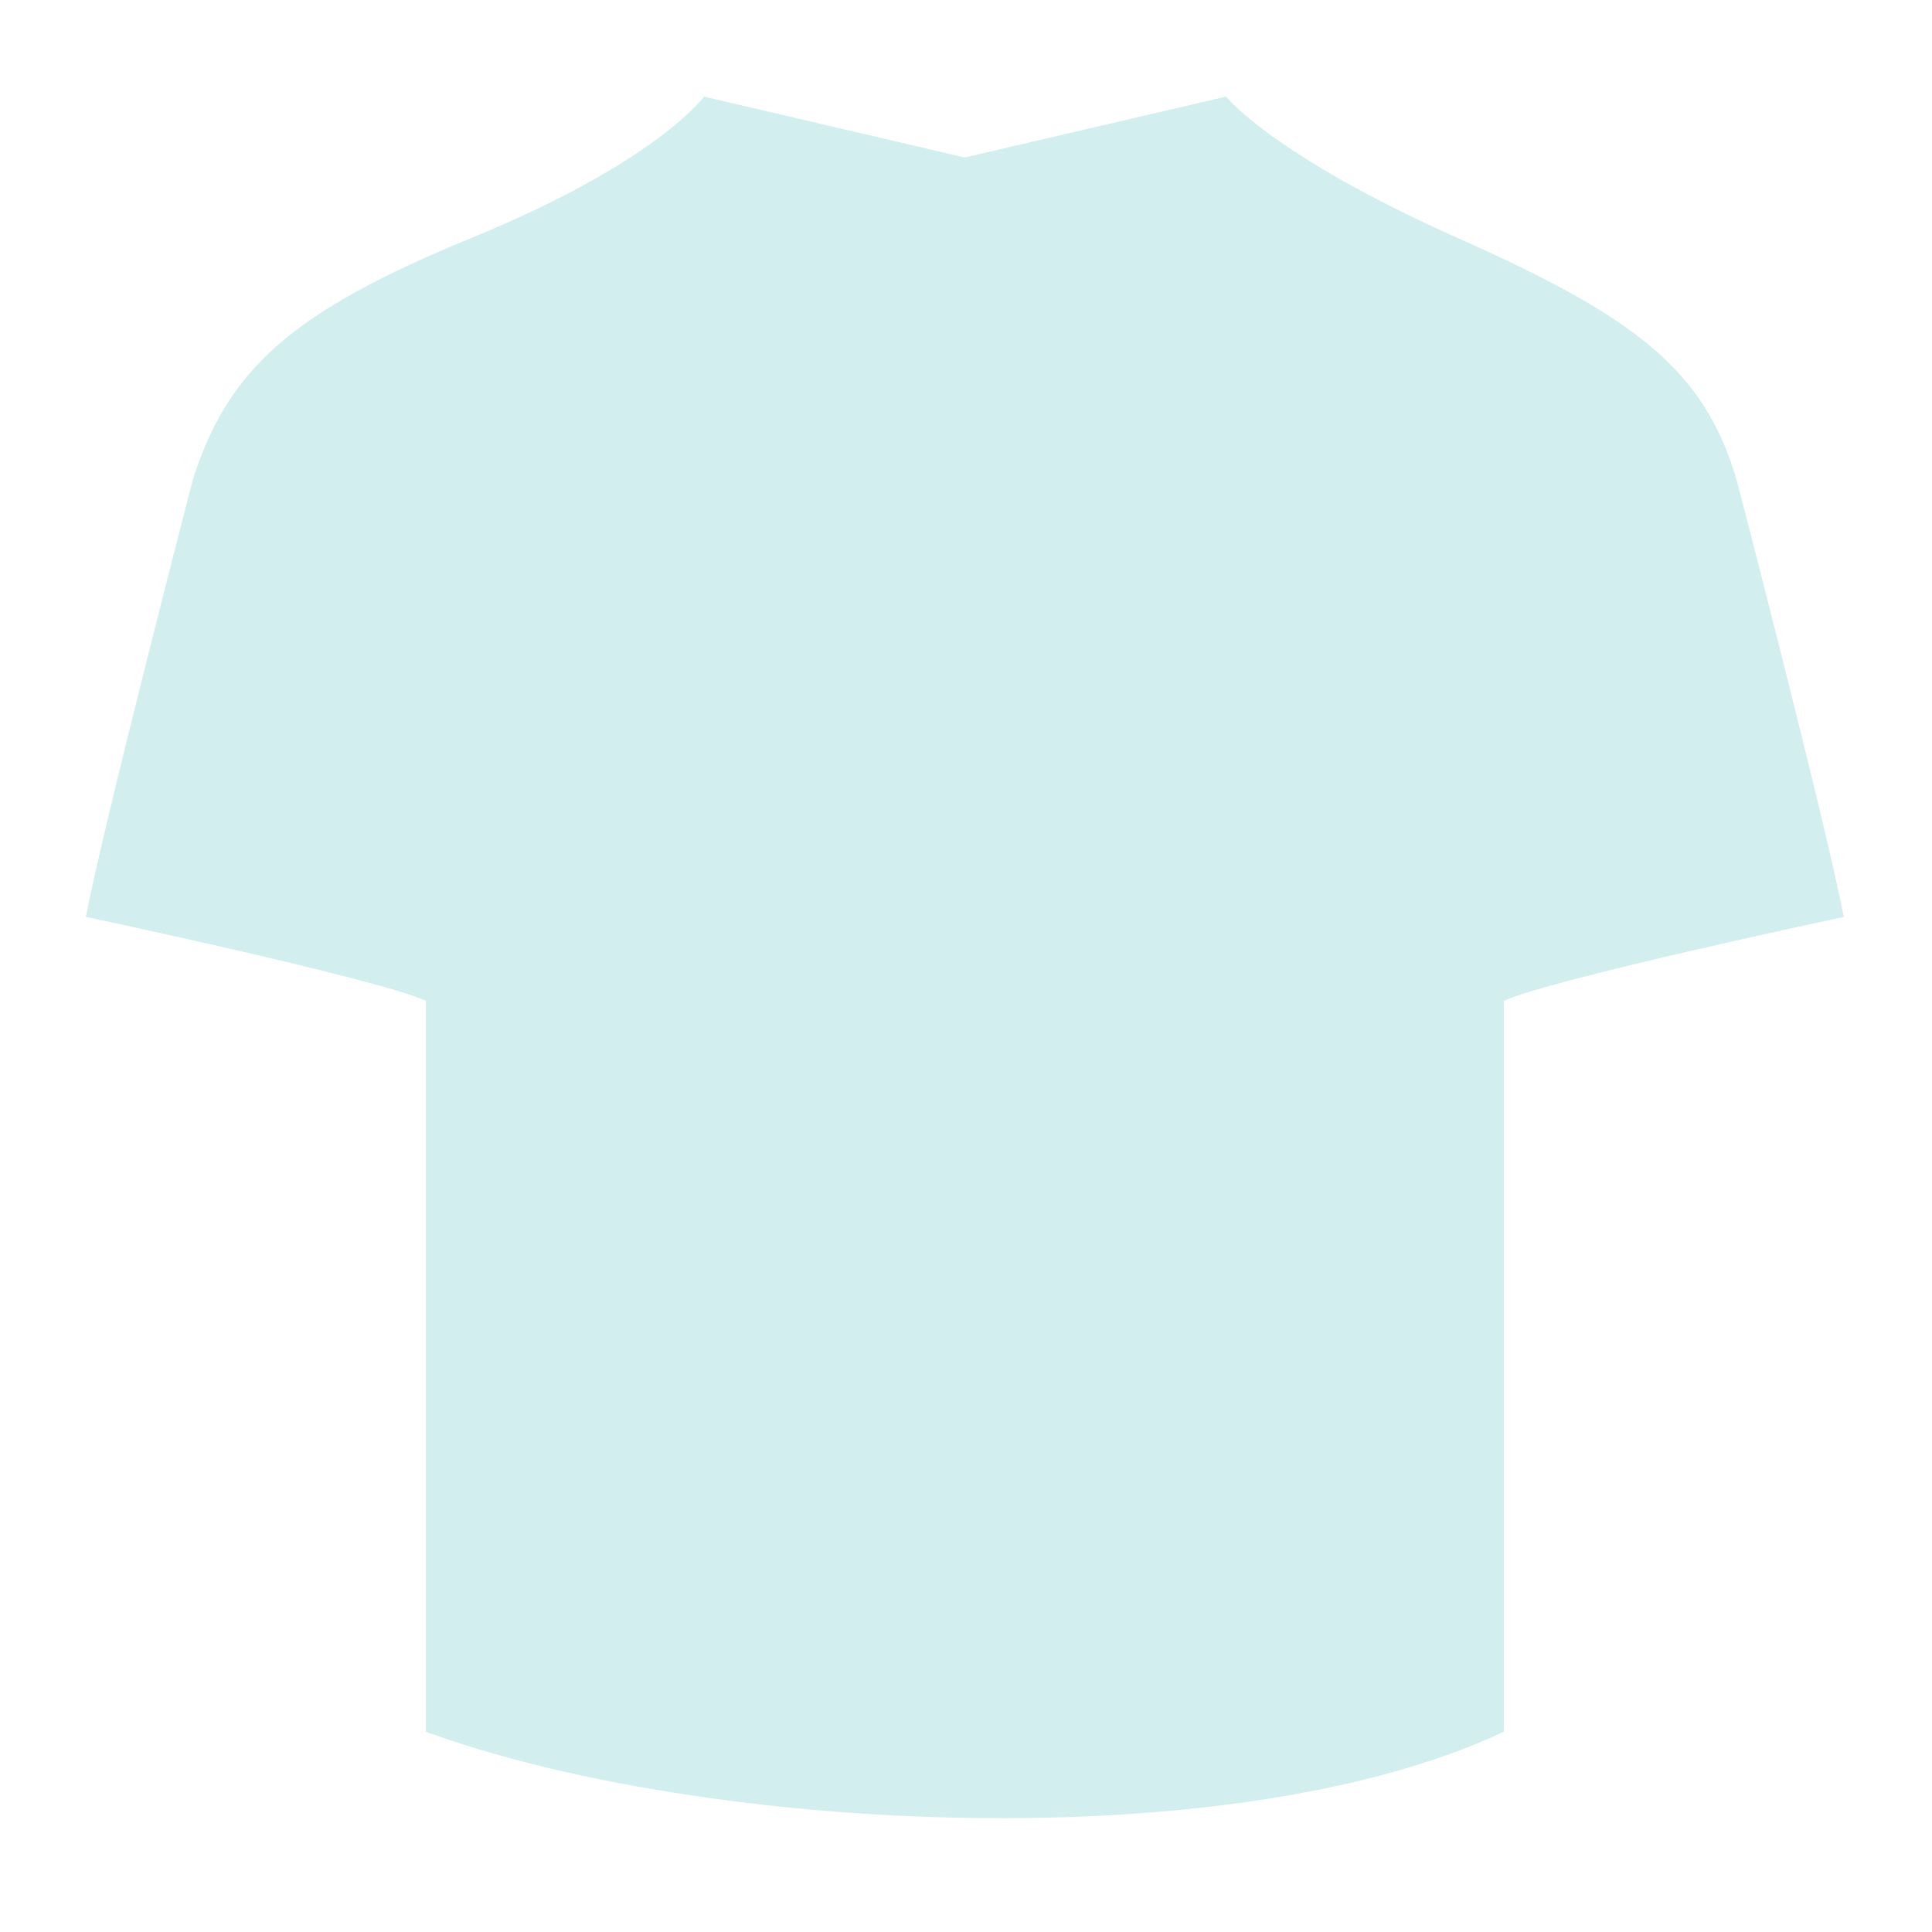 <svg id="Layer_1" data-name="Layer 1" xmlns="http://www.w3.org/2000/svg" viewBox="0 0 500 500"><defs><style>.cls-1{fill:#d3eeef;}</style></defs><path class="cls-1" d="M477.17,237.31s-75.45,16-88,21.72V448.18c-70.43,33.15-206.93,26.3-278.95,0V259c-12.58-5.73-88-21.72-88-21.72,4.59-24,27.71-113.23,27.71-113.23,9.12-28.43,25.32-43.3,72-62.44C170,41.94,182.21,25,182.21,25l67.43,15.76h.05L317.3,25s12.16,15.33,60.11,36.67c46.15,20.53,63.6,34.11,72,62.44C449.45,124.08,472.58,213.29,477.17,237.31Z"/></svg>